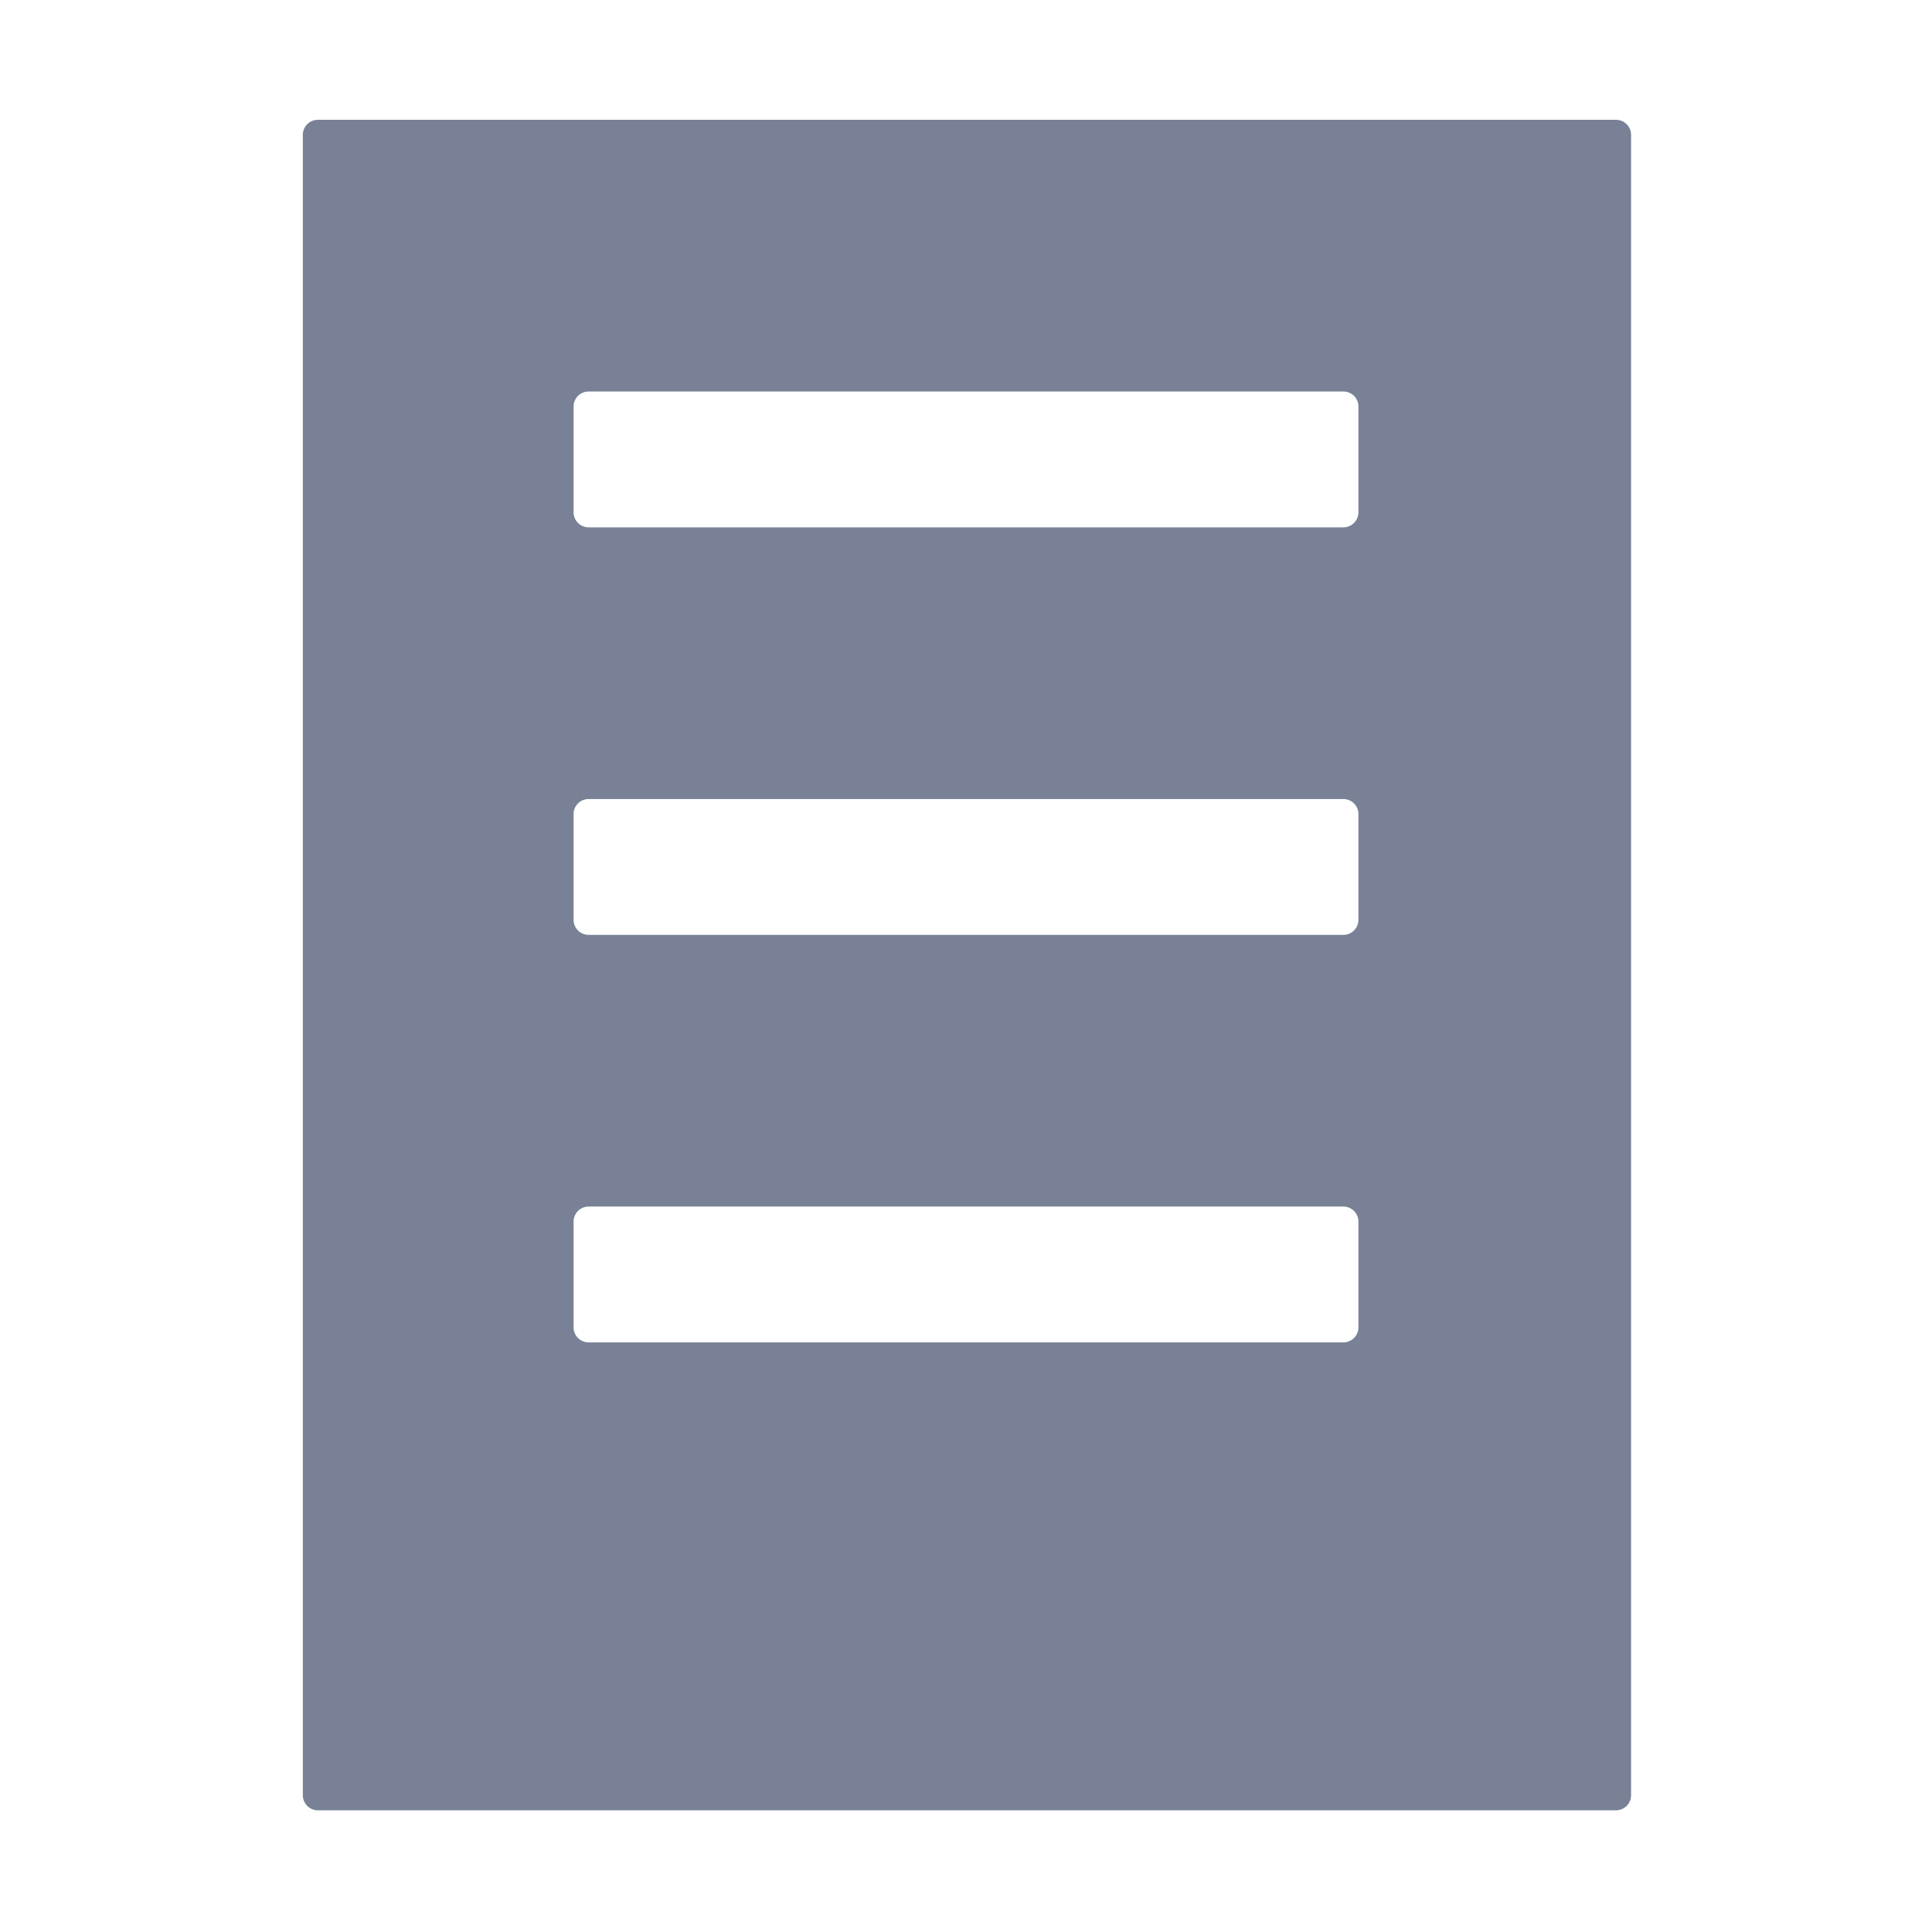 <?xml version="1.0" standalone="no"?><!DOCTYPE svg PUBLIC "-//W3C//DTD SVG 1.1//EN" "http://www.w3.org/Graphics/SVG/1.1/DTD/svg11.dtd"><svg t="1655119746992" class="icon" viewBox="0 0 1024 1024" version="1.1" xmlns="http://www.w3.org/2000/svg" p-id="1921" xmlns:xlink="http://www.w3.org/1999/xlink" width="200" height="200"><defs><style type="text/css">@font-face { font-family: feedback-iconfont; src: url("//at.alicdn.com/t/font_1031158_u69w8yhxdu.woff2?t=1630033759944") format("woff2"), url("//at.alicdn.com/t/font_1031158_u69w8yhxdu.woff?t=1630033759944") format("woff"), url("//at.alicdn.com/t/font_1031158_u69w8yhxdu.ttf?t=1630033759944") format("truetype"); }
</style></defs><path d="M856.5 63.5h-688a8 8 0 0 0-8 8v880a8 8 0 0 0 8 8h688a8 8 0 0 0 8-8v-880a8 8 0 0 0-8-8zM720 703.5a8 8 0 0 1-8 8H312a8 8 0 0 1-8-8v-56a8 8 0 0 1 8-8h400a8 8 0 0 1 8 8z m0-216a8 8 0 0 1-8 8H312a8 8 0 0 1-8-8v-56a8 8 0 0 1 8-8h400a8 8 0 0 1 8 8z m0-216a8 8 0 0 1-8 8H312a8 8 0 0 1-8-8v-56a8 8 0 0 1 8-8h400a8 8 0 0 1 8 8z" fill="#788195" p-id="1922"></path></svg>